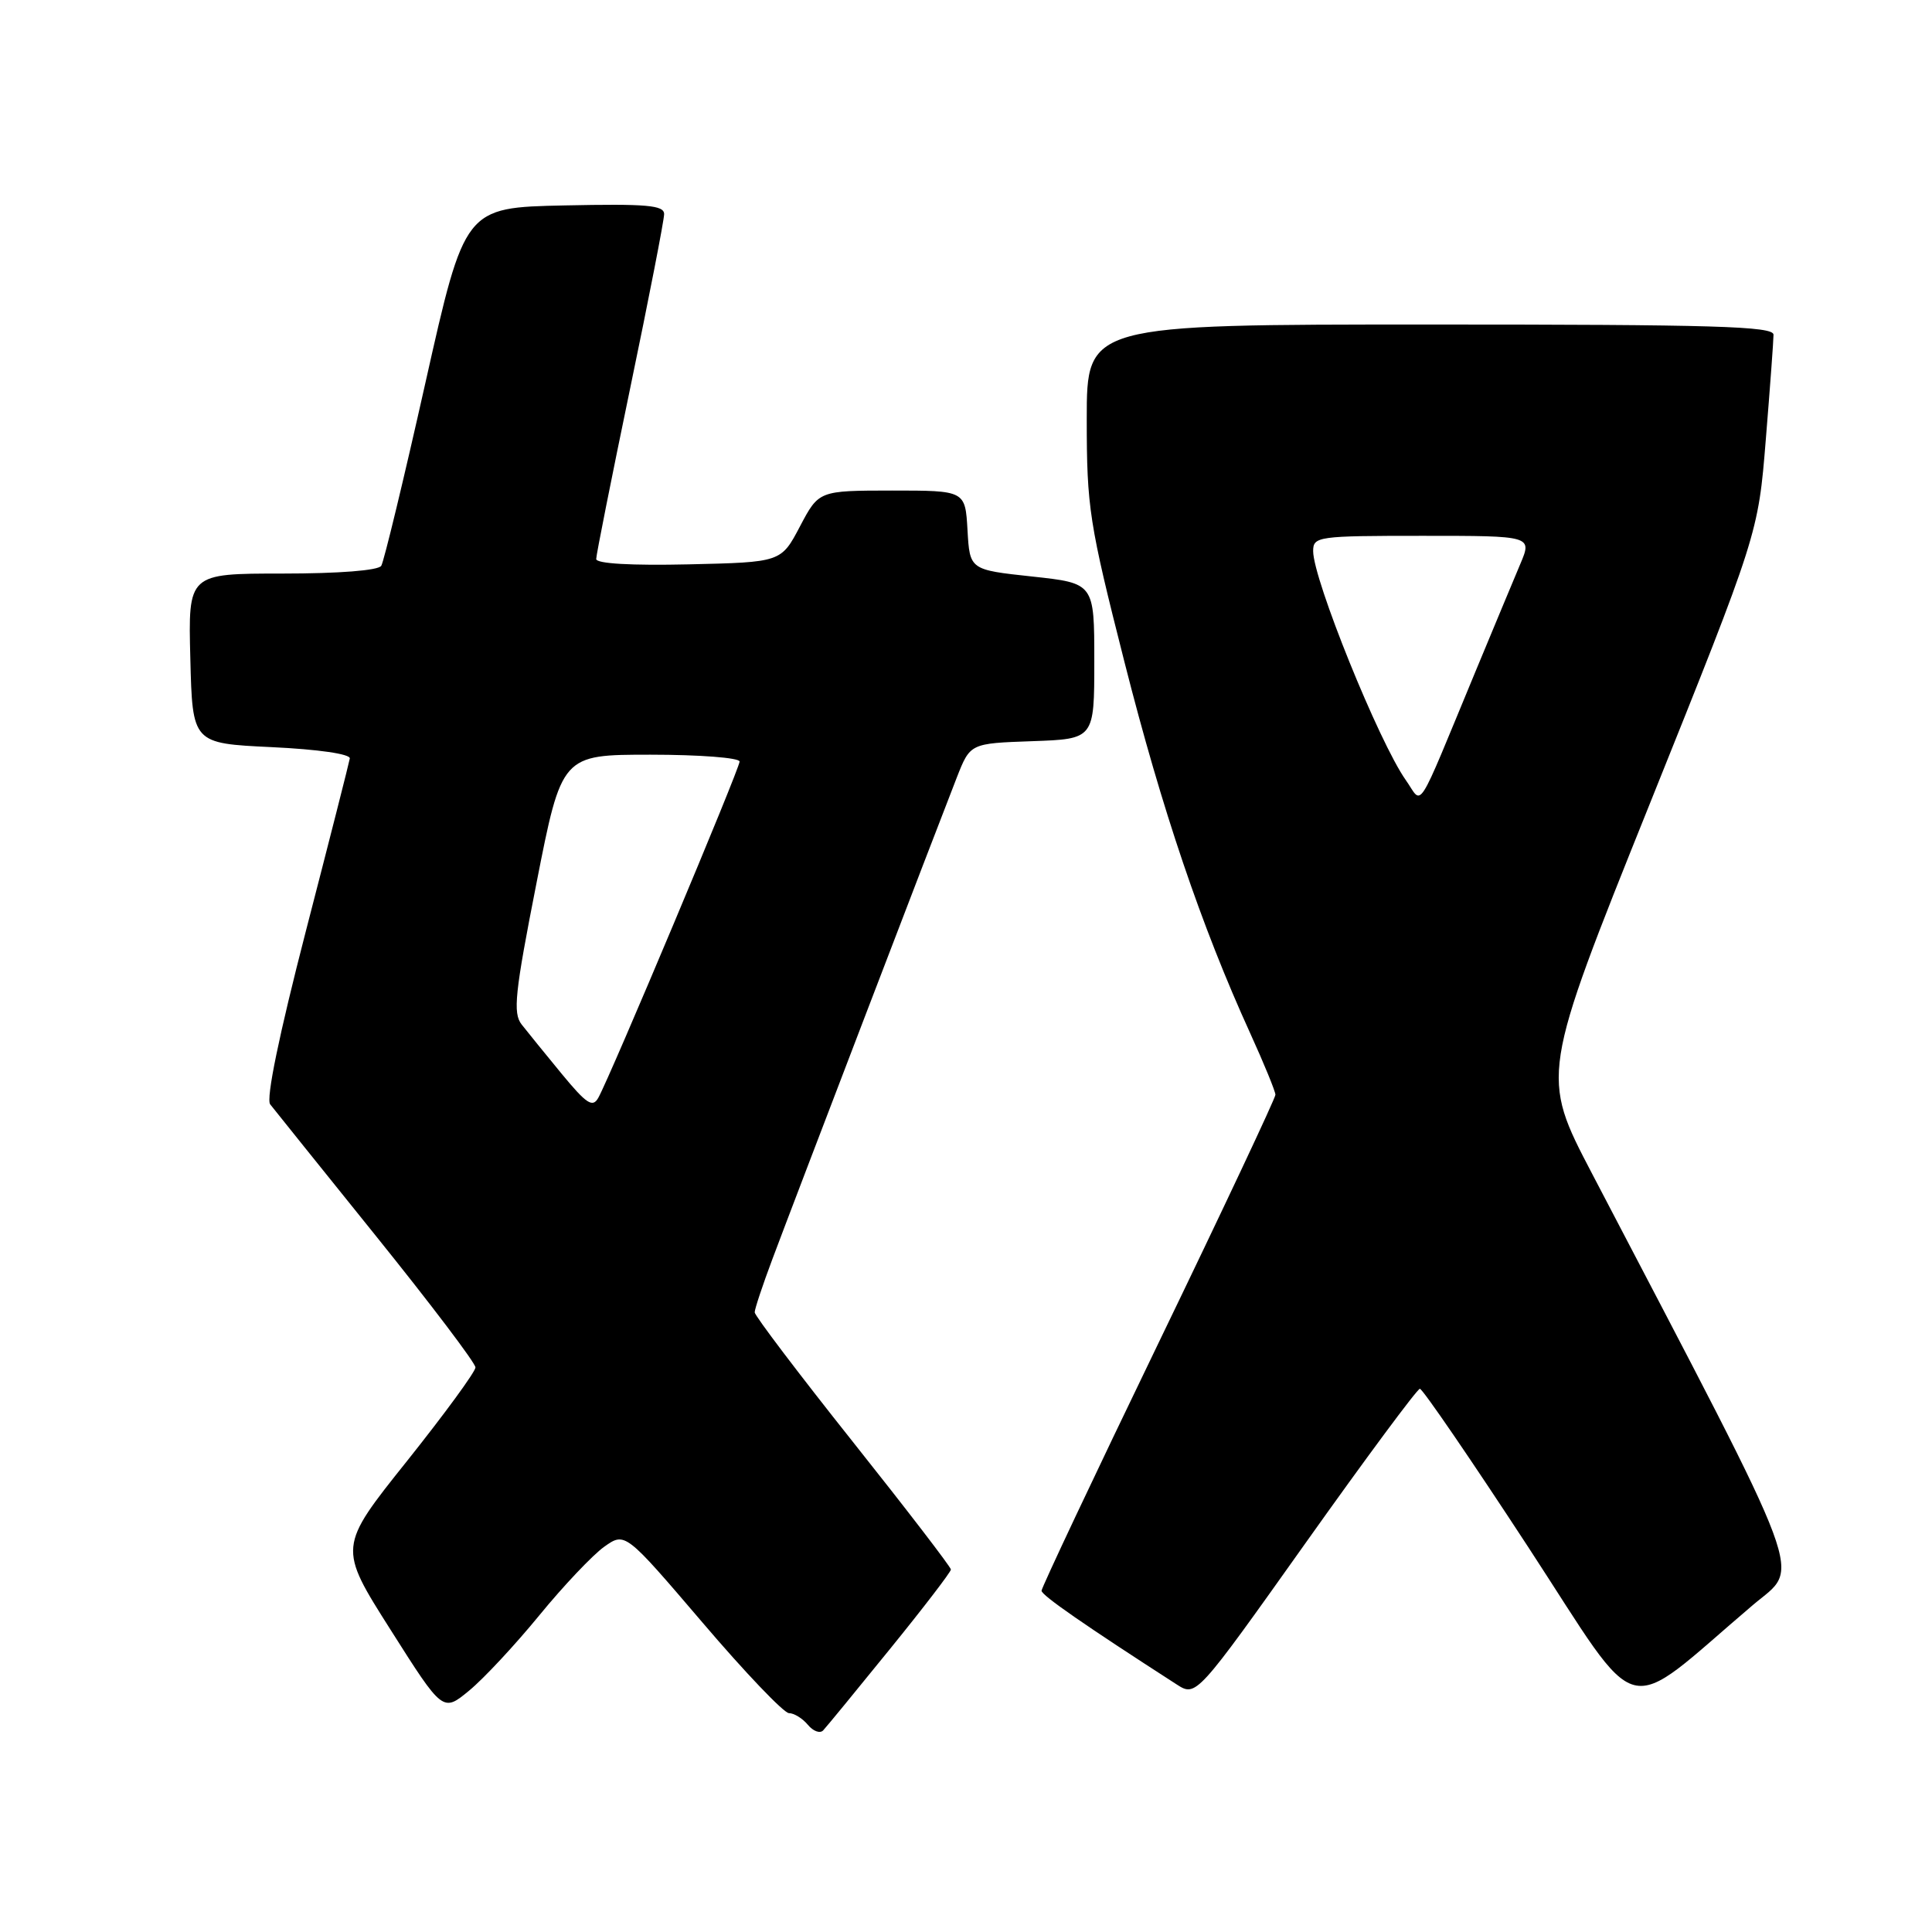 <?xml version="1.0" encoding="UTF-8" standalone="no"?>
<!DOCTYPE svg PUBLIC "-//W3C//DTD SVG 1.1//EN" "http://www.w3.org/Graphics/SVG/1.1/DTD/svg11.dtd" >
<svg xmlns="http://www.w3.org/2000/svg" xmlns:xlink="http://www.w3.org/1999/xlink" version="1.1" viewBox="0 0 256 256">
 <g >
 <path fill="currentColor"
d=" M 117.91 218.52 C 122.36 213.04 126.00 208.29 126.00 207.97 C 126.00 207.65 120.15 200.03 113.00 191.04 C 105.85 182.05 100.00 174.33 100.00 173.89 C 100.00 173.45 101.06 170.26 102.36 166.80 C 105.10 159.47 124.19 109.63 126.79 103.00 C 128.56 98.50 128.56 98.50 136.78 98.21 C 145.00 97.92 145.00 97.92 145.00 87.60 C 145.00 77.28 145.00 77.28 136.75 76.39 C 128.50 75.50 128.50 75.50 128.20 70.25 C 127.90 65.00 127.90 65.00 118.20 65.00 C 108.50 65.01 108.50 65.01 106.00 69.75 C 103.50 74.50 103.50 74.50 91.25 74.78 C 83.66 74.95 79.00 74.69 79.00 74.07 C 79.00 73.53 81.03 63.35 83.50 51.45 C 85.98 39.54 88.00 29.16 88.00 28.37 C 88.00 27.19 85.72 26.99 74.79 27.22 C 61.58 27.50 61.58 27.50 56.37 50.72 C 53.51 63.48 50.87 74.40 50.52 74.97 C 50.14 75.59 44.93 76.00 37.41 76.00 C 24.93 76.00 24.93 76.00 25.22 87.25 C 25.50 98.50 25.50 98.50 36.00 99.00 C 42.16 99.29 46.44 99.91 46.35 100.50 C 46.26 101.05 43.65 111.32 40.54 123.33 C 36.97 137.16 35.23 145.59 35.80 146.33 C 36.30 146.97 42.62 154.84 49.85 163.82 C 57.08 172.80 63.00 180.61 63.00 181.19 C 63.00 181.76 58.91 187.35 53.91 193.62 C 44.81 205.01 44.81 205.01 51.75 215.95 C 58.68 226.89 58.68 226.89 62.17 224.01 C 64.10 222.42 68.28 217.93 71.47 214.03 C 74.66 210.13 78.53 206.05 80.05 204.96 C 82.83 202.99 82.83 202.99 93.08 214.99 C 98.71 221.60 103.87 227.00 104.54 227.00 C 105.21 227.00 106.33 227.69 107.04 228.54 C 107.74 229.39 108.65 229.73 109.07 229.29 C 109.48 228.86 113.46 224.01 117.91 218.52 Z  M 232.26 212.68 C 238.60 207.29 240.09 211.27 210.95 155.50 C 204.15 142.50 204.15 142.50 218.56 106.62 C 232.97 70.73 232.97 70.73 233.98 58.22 C 234.54 51.34 235.00 45.10 235.00 44.35 C 235.00 43.23 227.11 43.00 189.50 43.00 C 144.00 43.00 144.00 43.00 144.00 55.52 C 144.00 67.25 144.31 69.27 149.01 87.77 C 153.98 107.34 159.18 122.69 165.64 136.87 C 167.49 140.93 169.00 144.62 169.00 145.06 C 169.00 145.51 162.03 160.32 153.50 177.97 C 144.97 195.62 138.01 210.38 138.01 210.78 C 138.02 211.39 143.72 215.34 155.89 223.18 C 158.50 224.86 158.50 224.86 173.00 204.45 C 180.97 193.23 187.79 184.03 188.14 184.02 C 188.49 184.01 194.95 193.45 202.50 205.00 C 217.86 228.51 214.63 227.67 232.26 212.68 Z  M 74.43 142.29 C 72.26 139.65 69.87 136.71 69.12 135.75 C 67.94 134.24 68.22 131.58 71.09 117.00 C 74.43 100.00 74.43 100.00 86.21 100.00 C 92.70 100.00 98.00 100.41 98.00 100.91 C 98.00 101.86 80.88 142.60 79.28 145.46 C 78.53 146.81 77.73 146.29 74.43 142.29 Z  M 186.27 103.36 C 182.73 98.35 174.00 76.77 174.00 73.03 C 174.00 71.08 174.59 71.00 188.51 71.00 C 203.03 71.00 203.03 71.00 201.44 74.75 C 200.57 76.81 197.90 83.22 195.50 89.00 C 187.44 108.43 188.59 106.64 186.27 103.36 Z "/>
</g>
</svg>